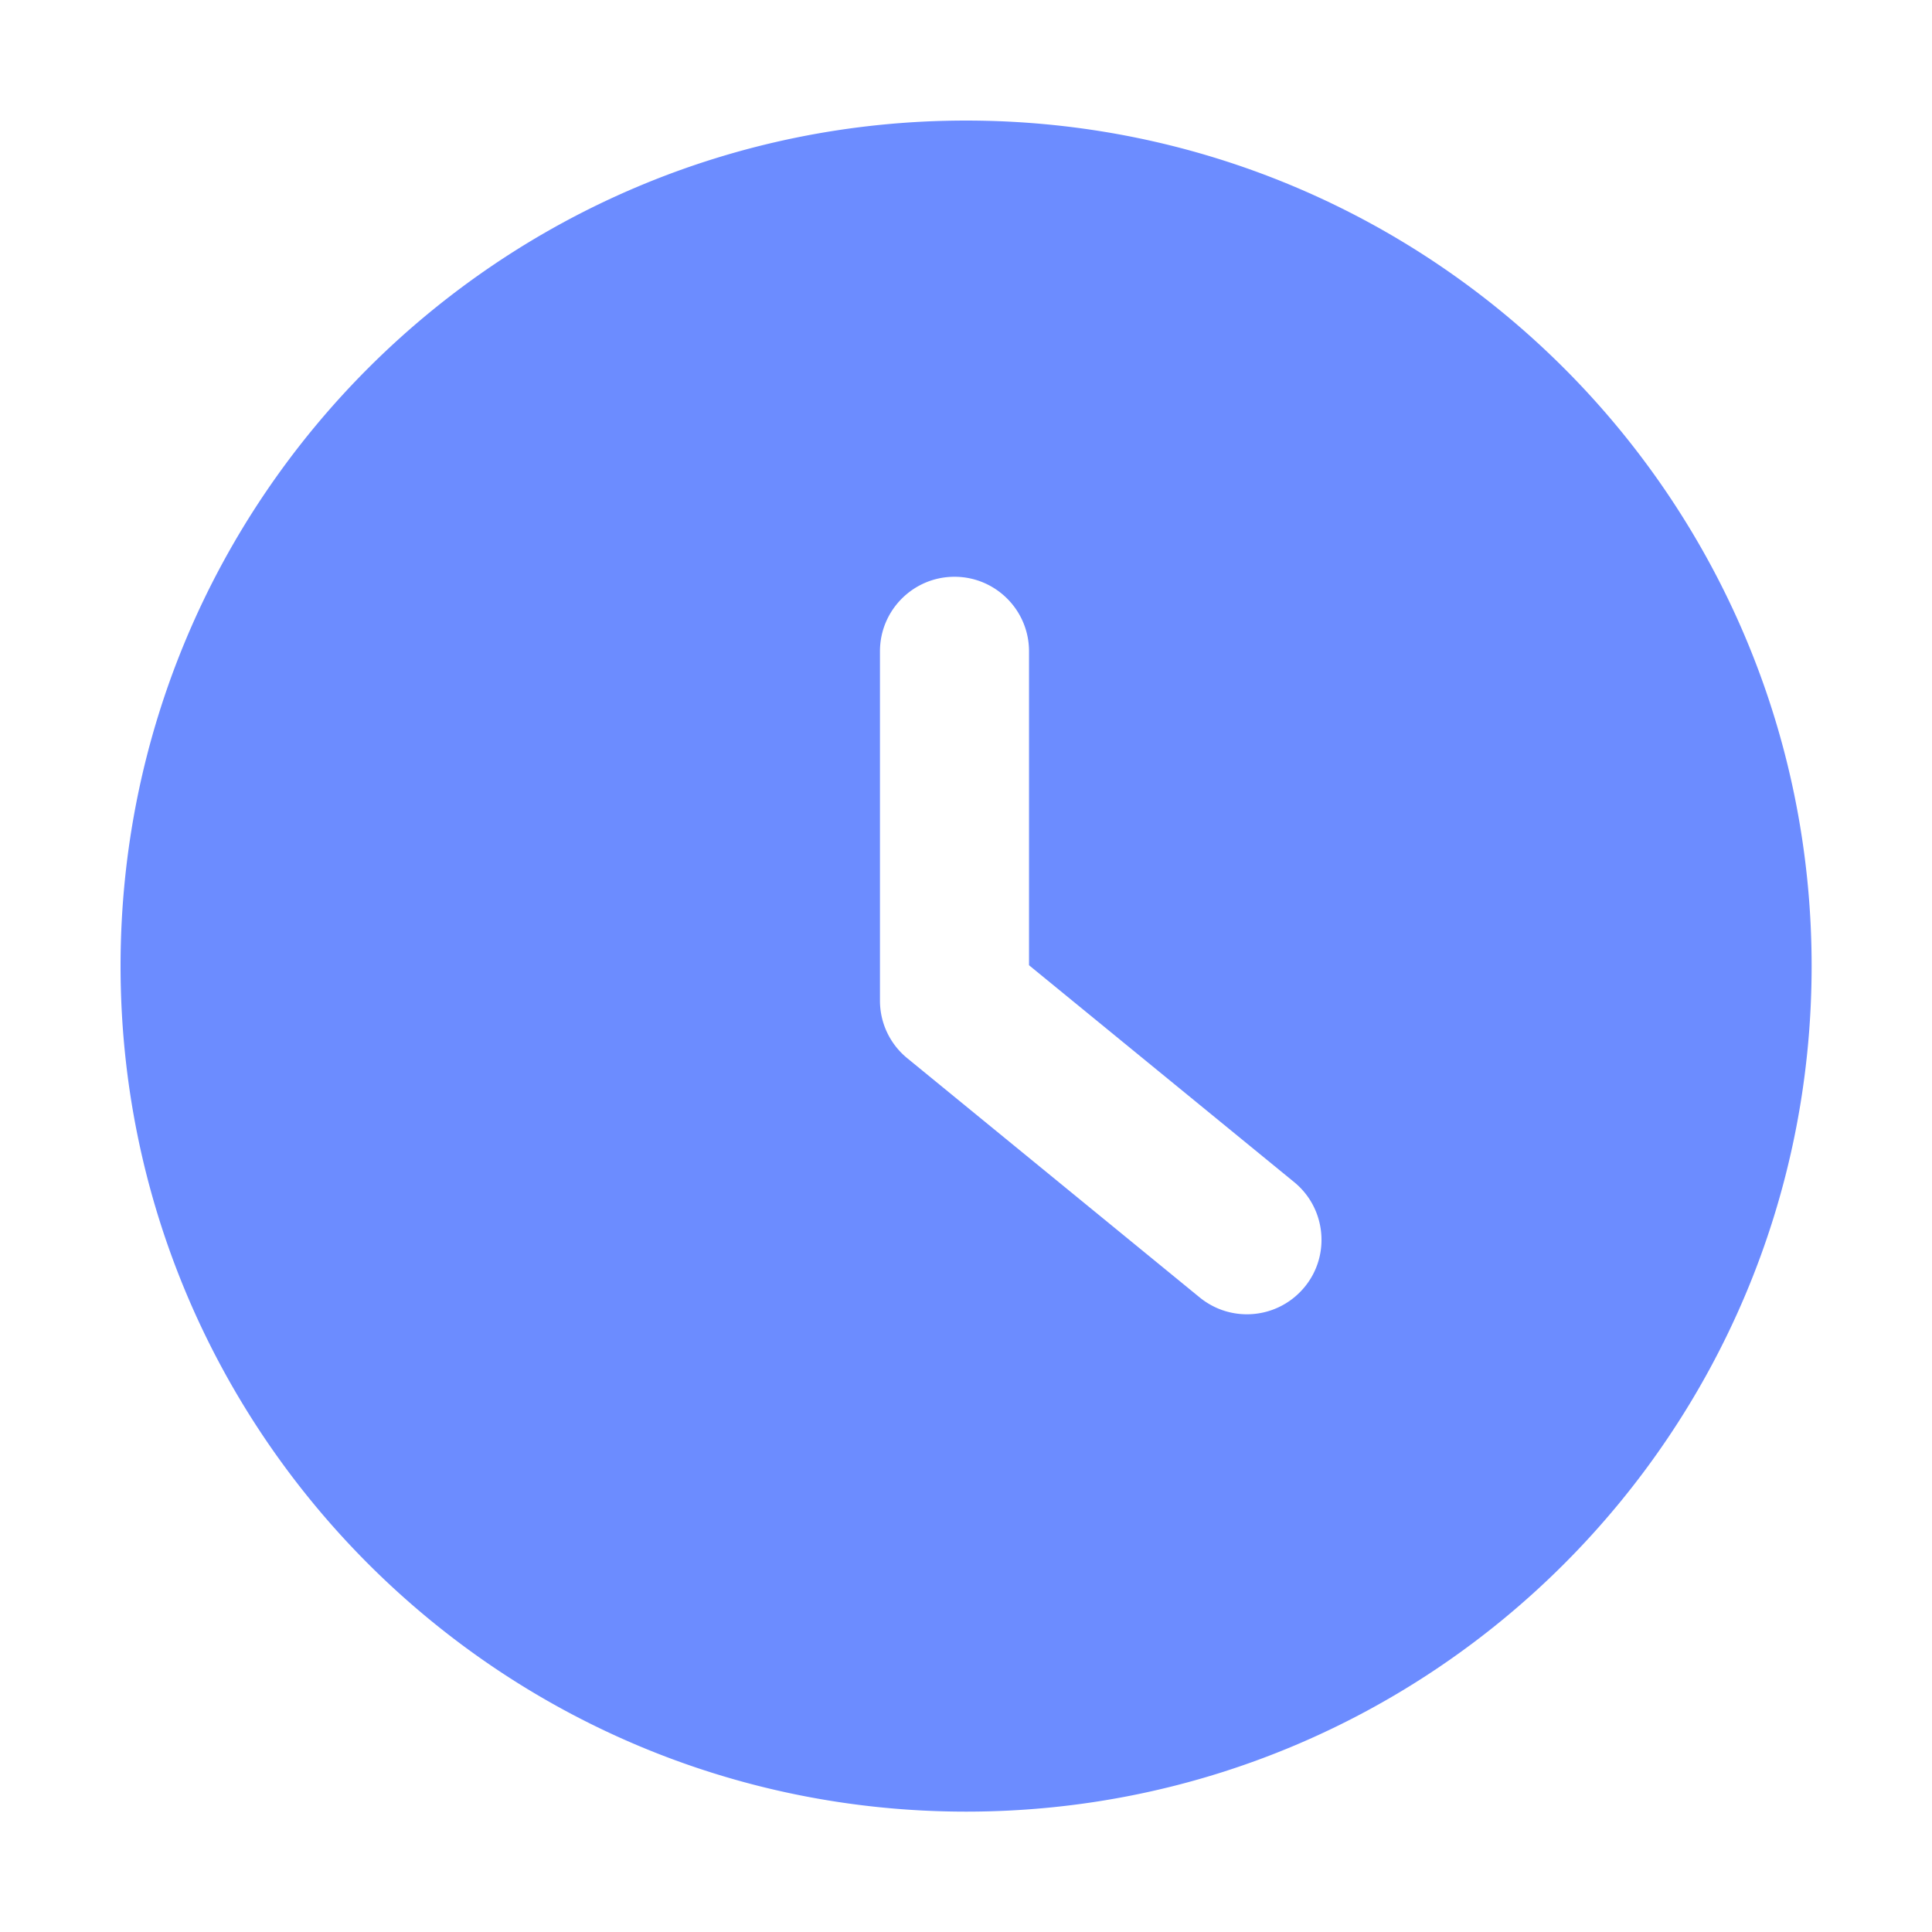 <svg
            viewBox="0 0 1024 1024"
            width="16"
            height="16"
            version="1.1"
            xmlns="http://www.w3.org/2000/svg"
          >
            <path
              d="M512 63.9C264.5 63.9 63.9 264.5 63.9 512c0 247.5 200.7 448.2 448.2 448.2S960.2 759.6 960.2 512c0-247.5-200.6-448.1-448.2-448.1z m179.5 618.2c-7.8 9.5-19.1 14.5-30.6 14.5-8.8 0-17.6-2.9-25-8.9l-155-126.8a39.34 39.34 0 0 1-14.5-30.5V345.2c0-21.8 17.7-39.5 39.5-39.5s39.5 17.7 39.5 39.5v166.4l140.6 115c16.8 13.8 19.3 38.7 5.5 55.5z"
              fill="#6C8CFF"
              p-id="1035"
            ></path>
          </svg>